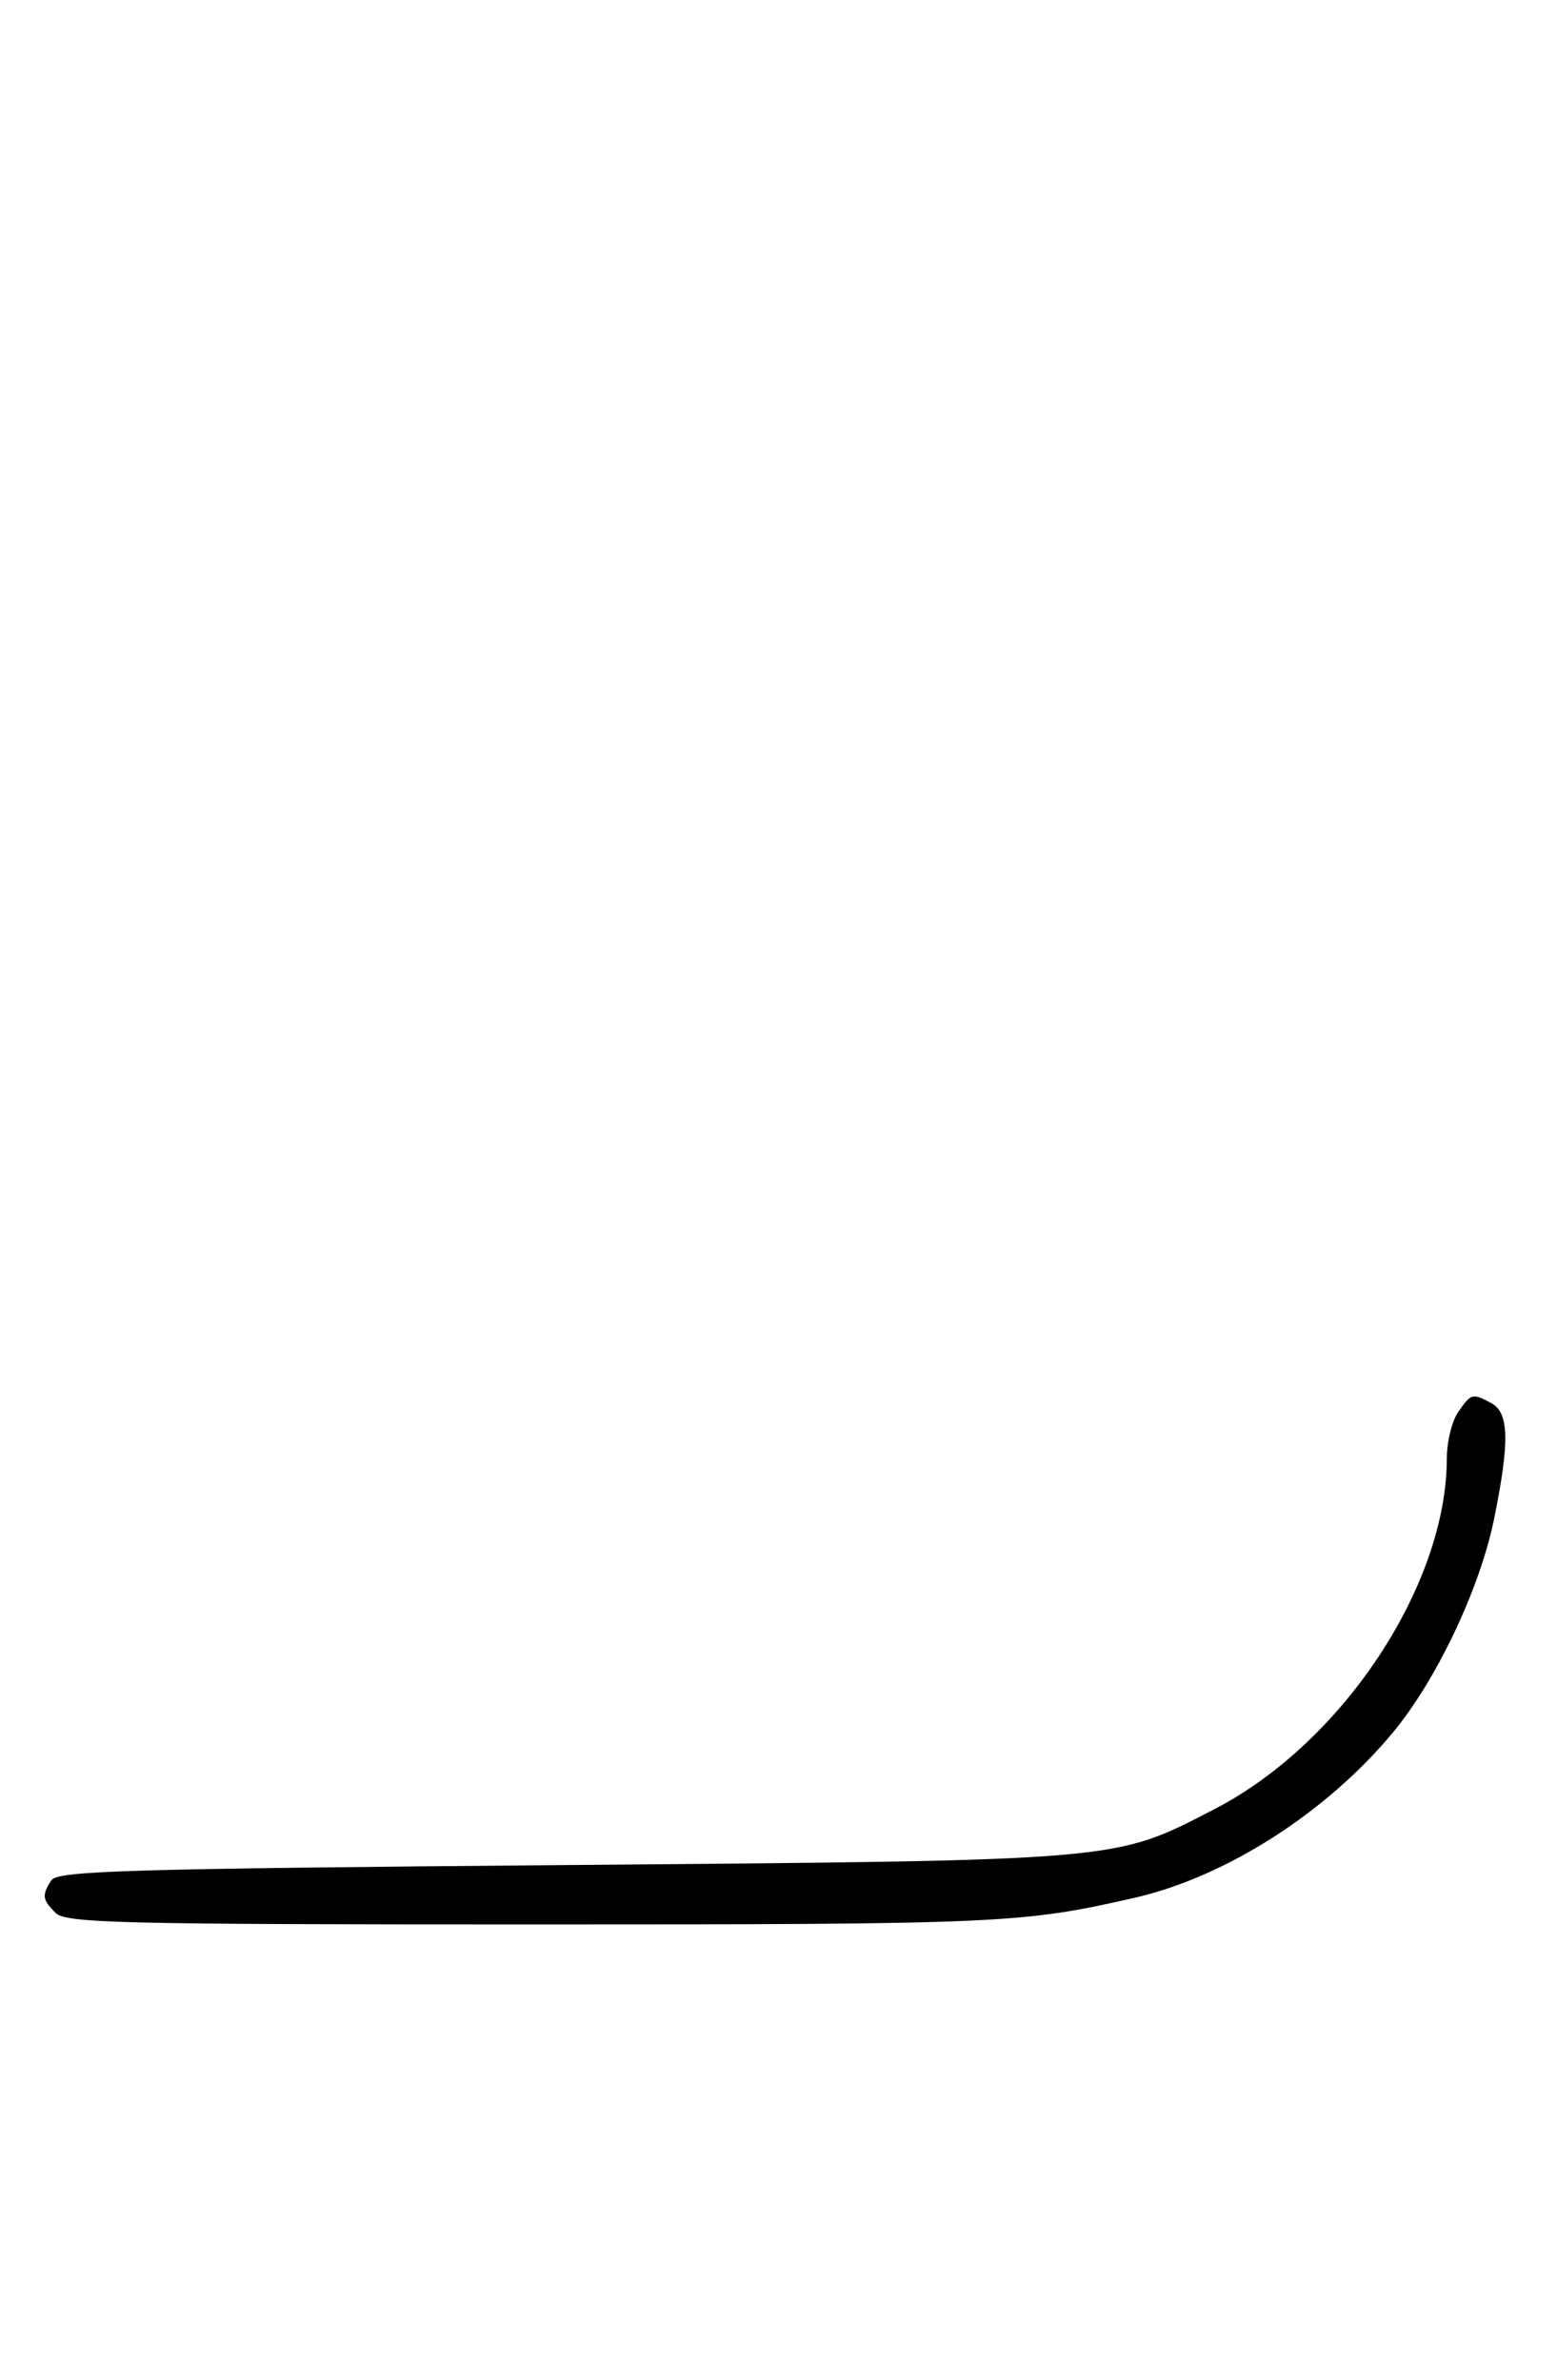 <svg xmlns="http://www.w3.org/2000/svg" width="212" height="324" viewBox="0 0 212 324" version="1.1">
	<path d="M 198.557 192.223 C 197.701 193.445, 197 196.275, 197 198.512 C 197 215.816, 182.799 237.281, 165.397 246.281 C 151.608 253.412, 153.259 253.270, 76.713 253.918 C 17.087 254.422, 7.799 254.700, 6.978 256 C 5.681 258.053, 5.756 258.613, 7.571 260.429 C 8.967 261.824, 16.260 262, 72.761 262 C 136.286 262, 139.188 261.871, 154.500 258.366 C 166.943 255.518, 180.618 246.765, 189.665 235.859 C 195.616 228.687, 201.516 216.230, 203.434 206.792 C 205.571 196.273, 205.479 192.327, 203.066 191.035 C 200.462 189.642, 200.343 189.673, 198.557 192.223 " stroke="none" fill="black" fill-rule="evenodd"/>
</svg>